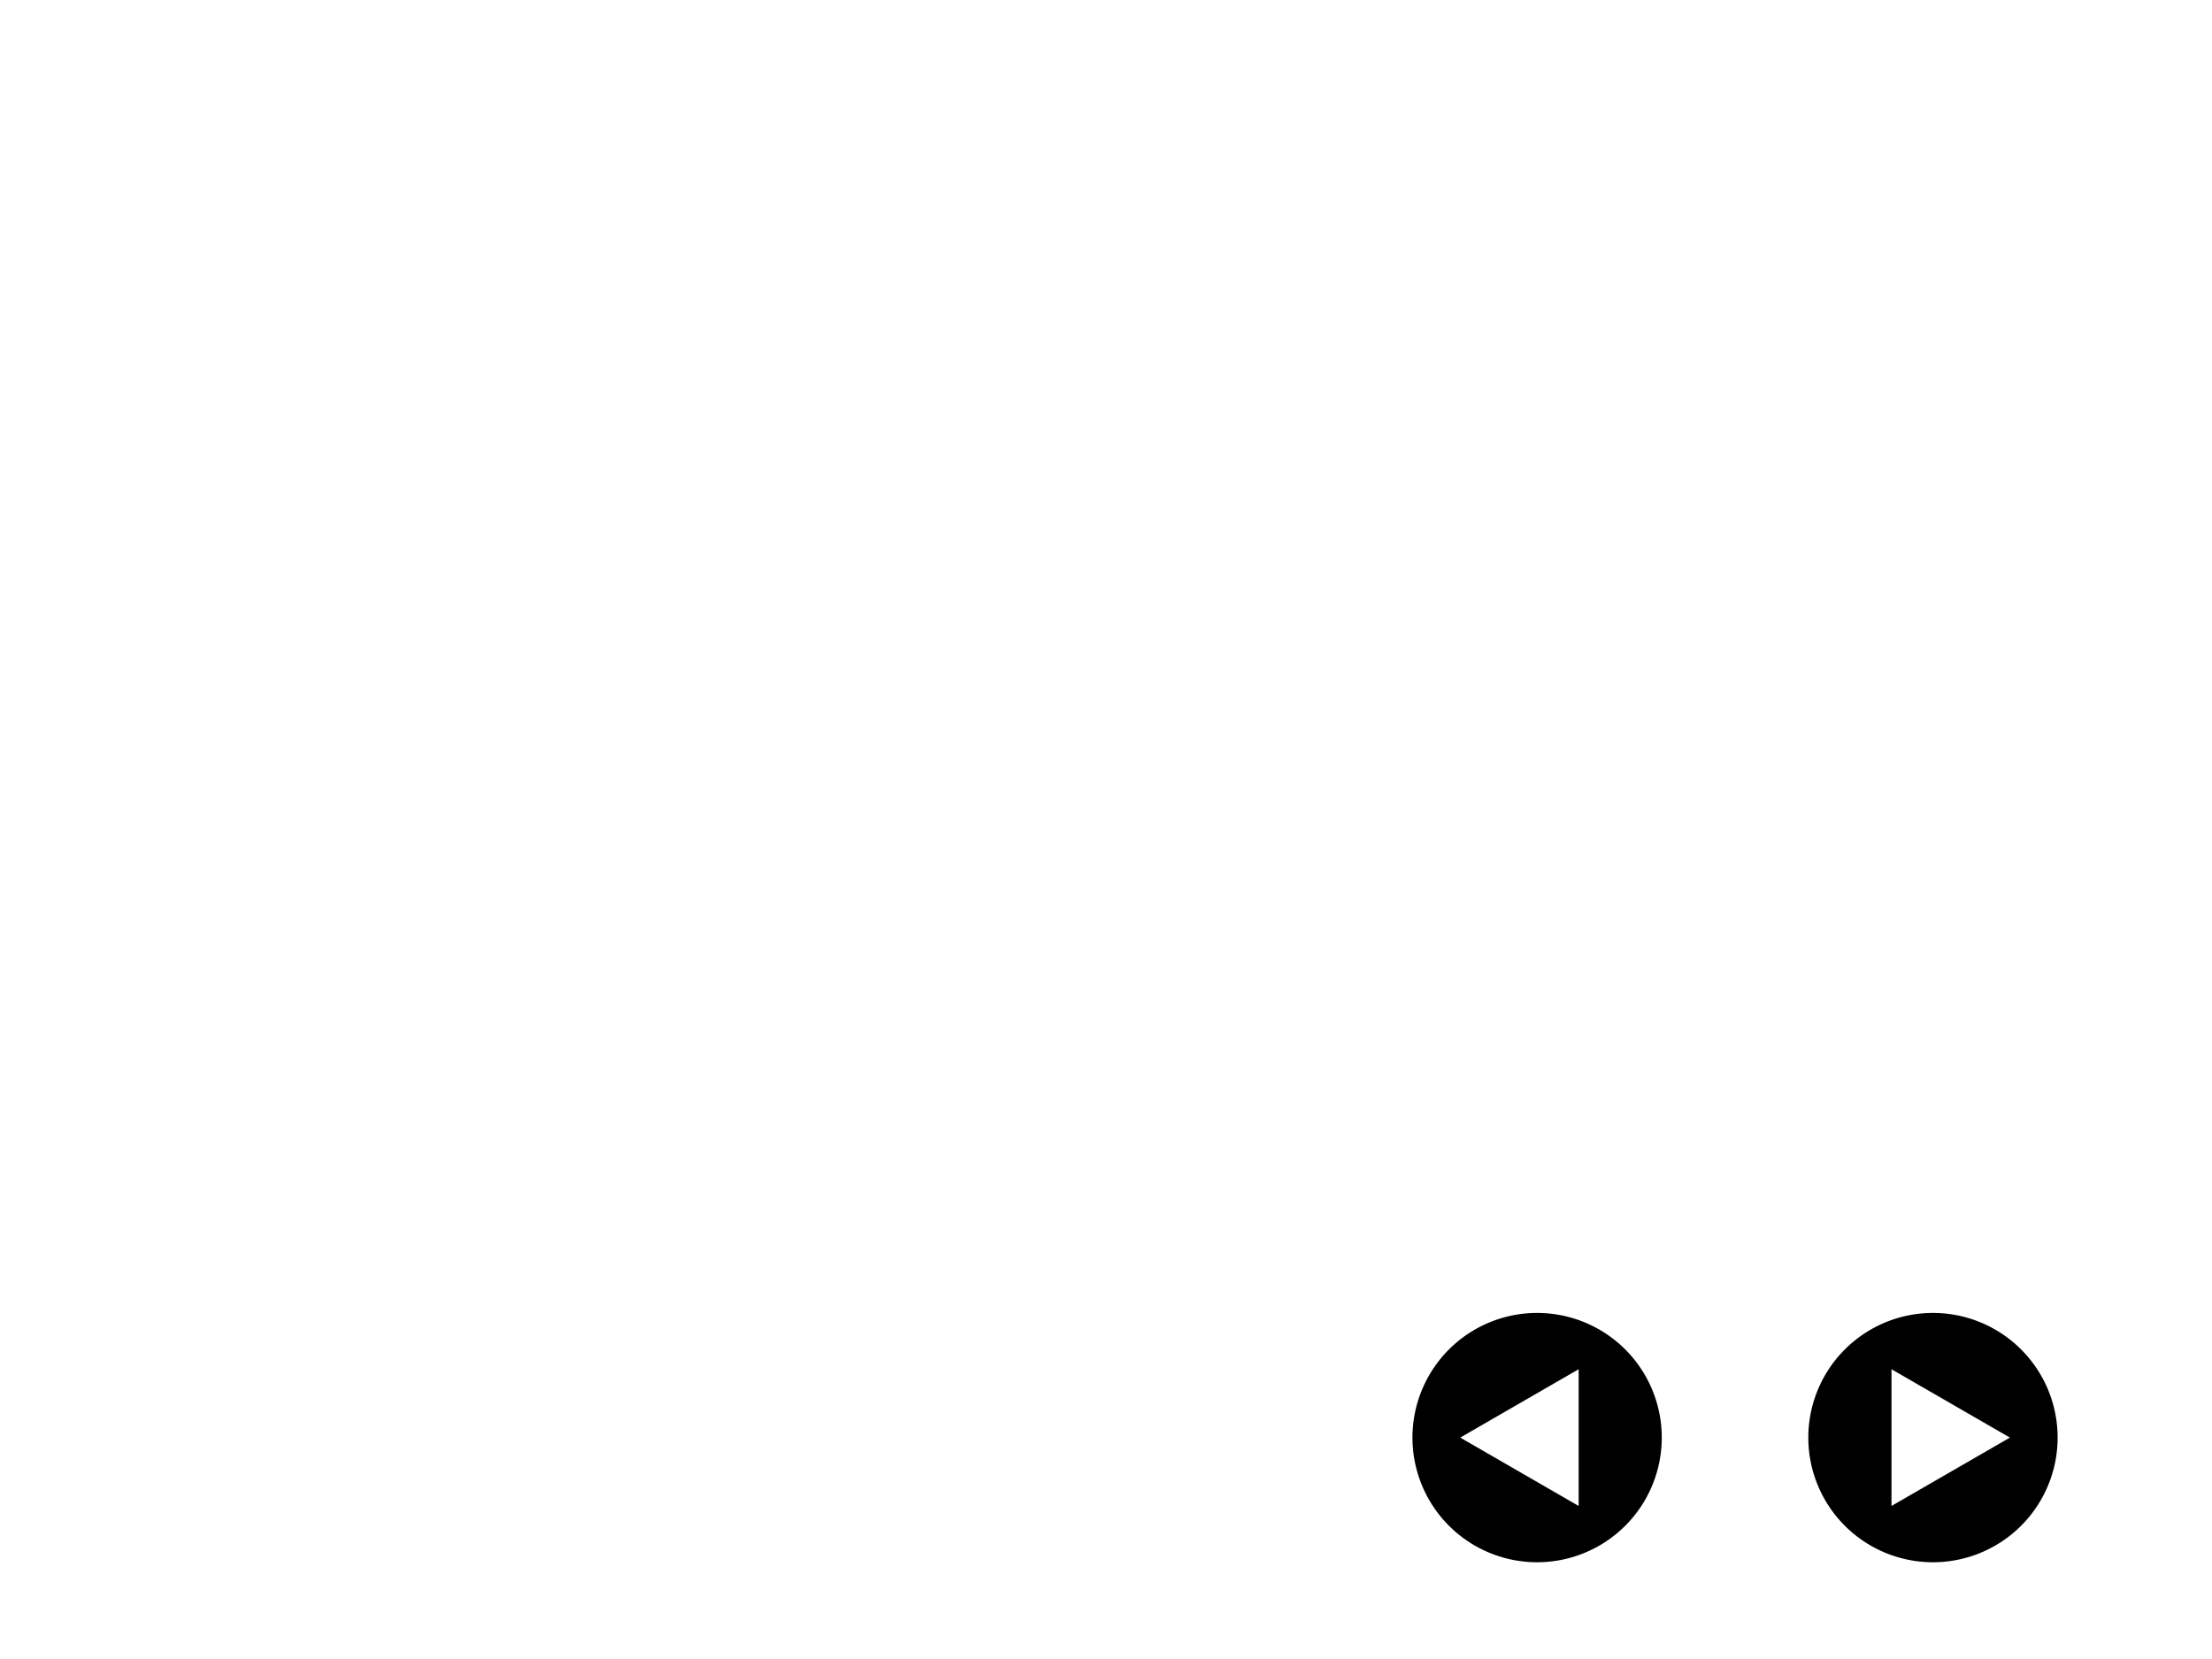 <svg xmlns="http://www.w3.org/2000/svg" viewBox="0 0 960 720">
  <title>Basic_Nano</title>
  <g id="slideshow">
    <path id="nav-left" d="M613,623.91a54.1,54.1,0,1,0,54.1-54.1A54.1,54.1,0,0,0,613,623.91Zm20.74,0,51.39-29.67v59.34Z"/>
    <path id="nav-right" d="M838.9,569.81a54.1,54.1,0,1,0,54.1,54.1A54.1,54.1,0,0,0,838.9,569.81Zm-18,83.77V594.24l51.39,29.67Z"/>
  </g>
</svg>
